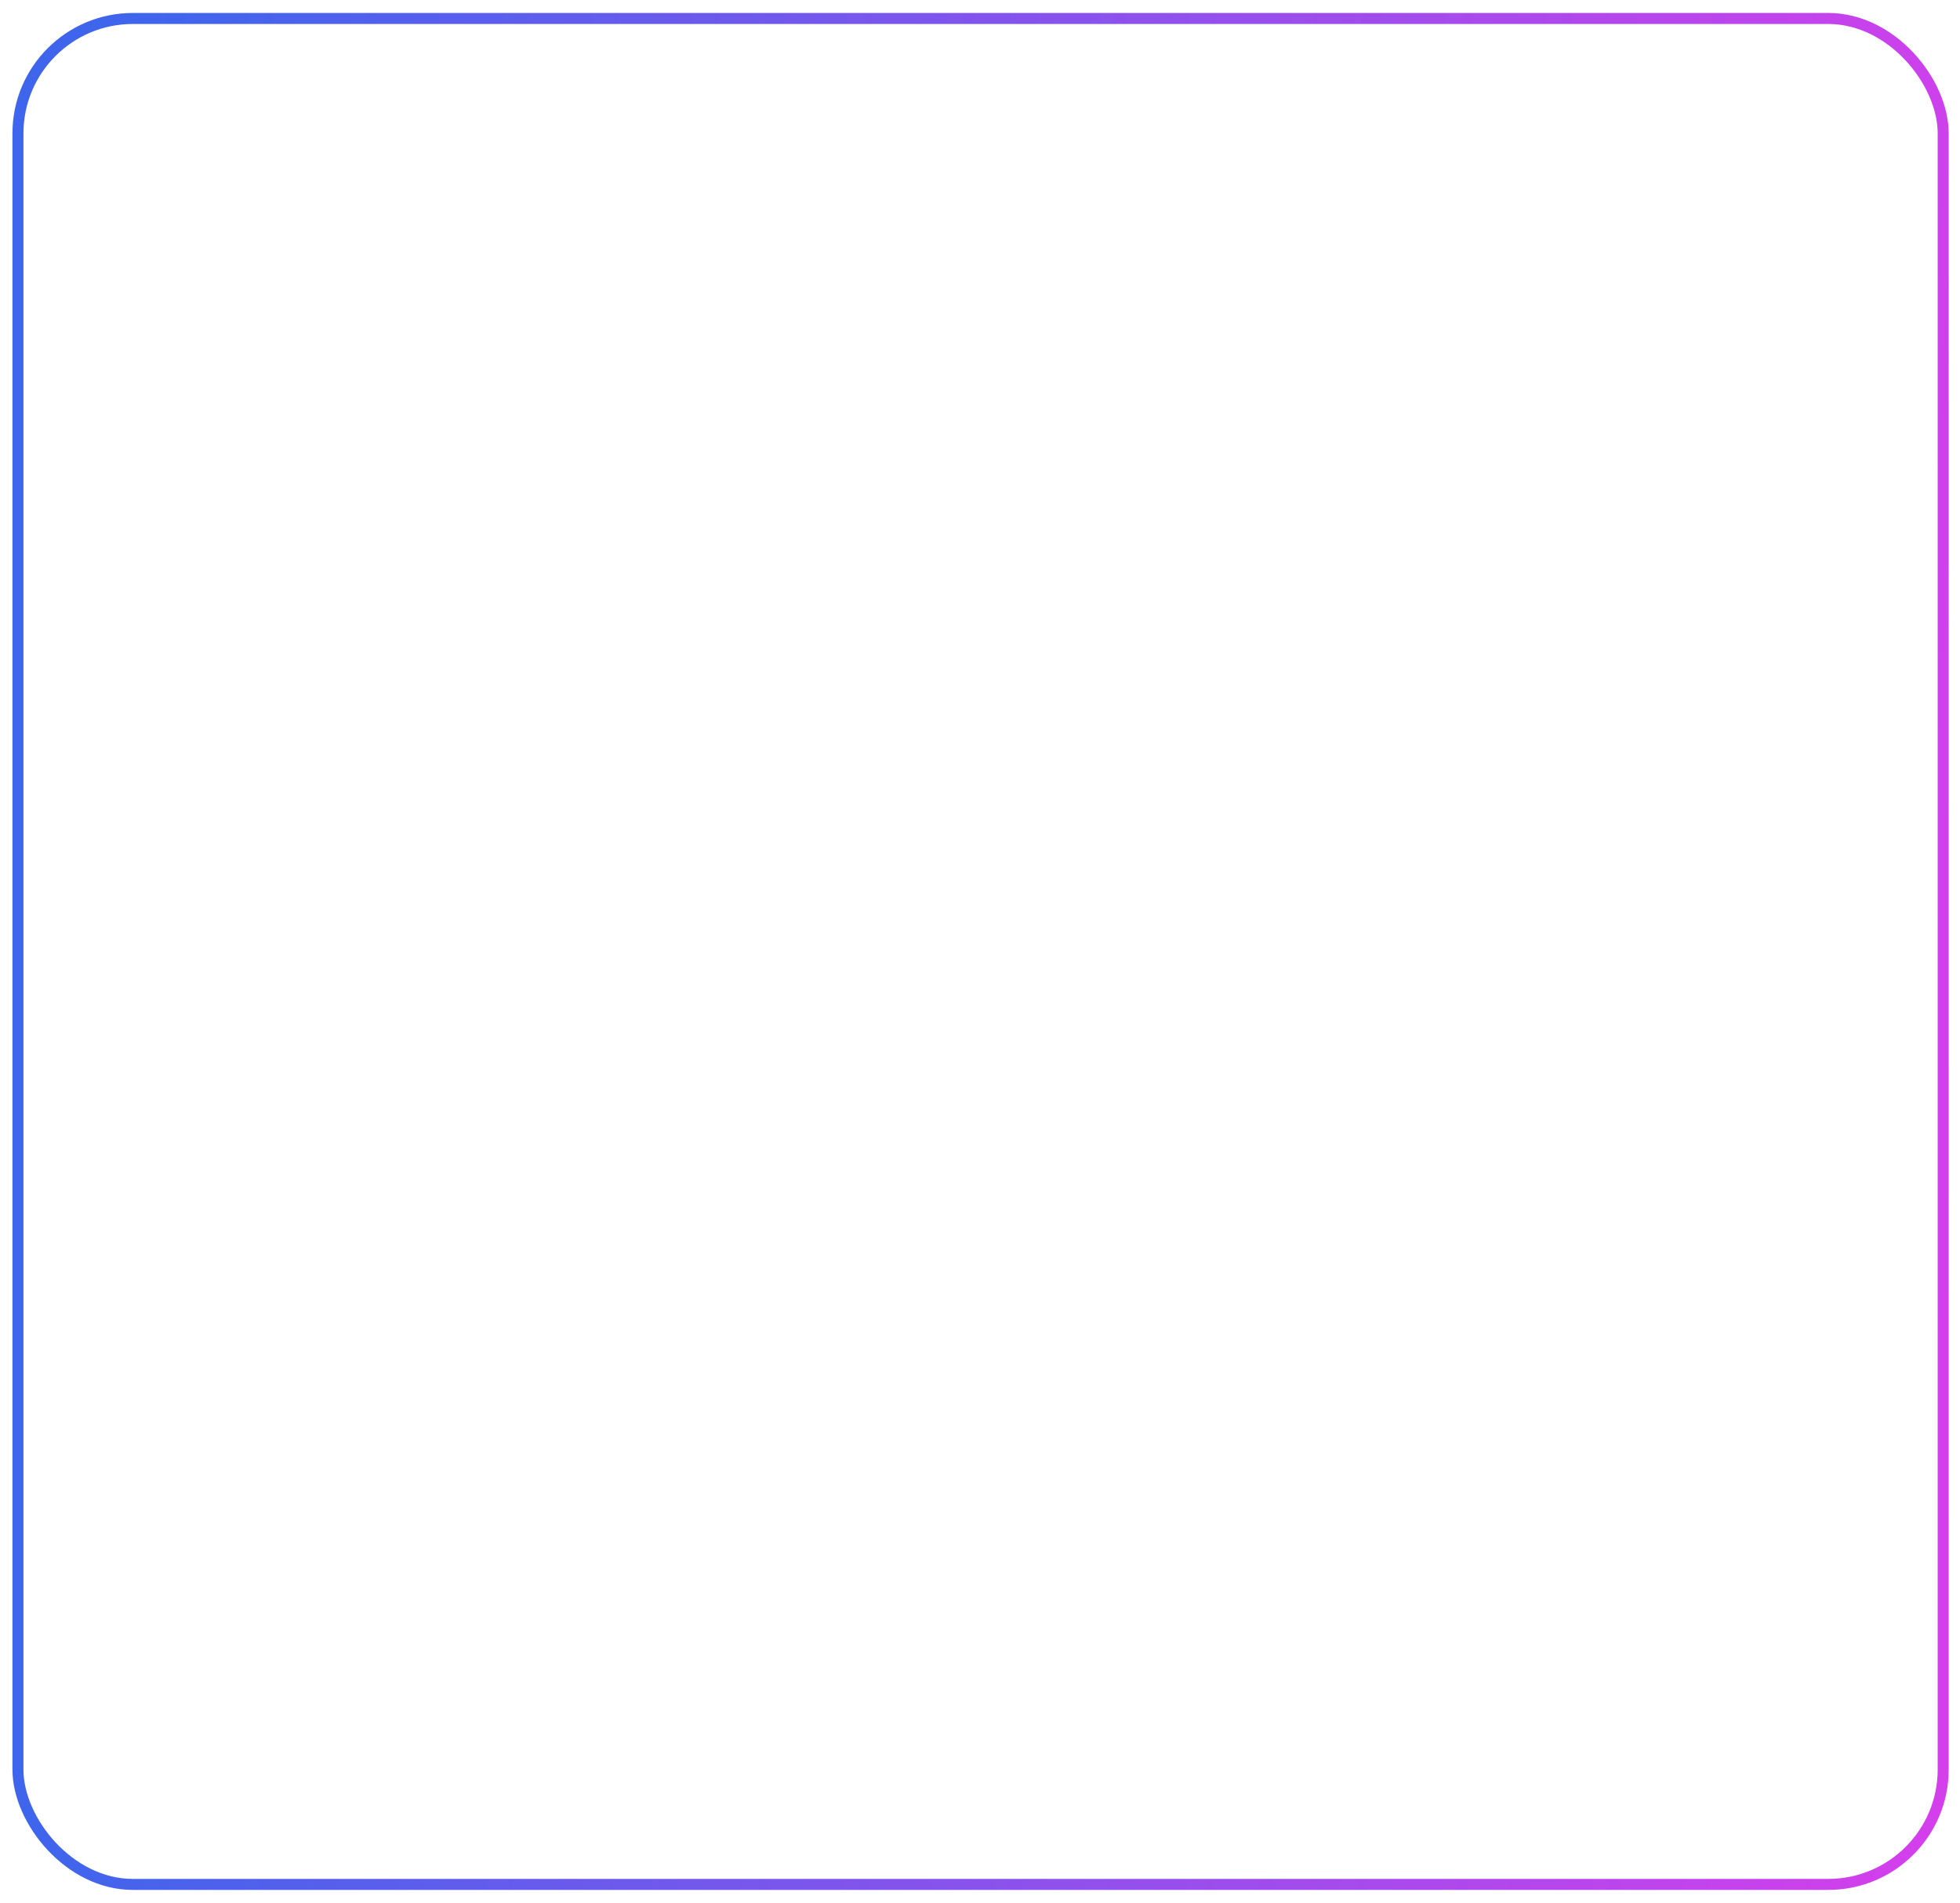<svg width="546" height="530" viewBox="0 0 546 530" fill="none" xmlns="http://www.w3.org/2000/svg">
<g filter="url(#filter0_f_5_374)">
<rect x="5" y="5.146" width="536.317" height="519.73" rx="32" stroke="url(#paint0_linear_5_374)" stroke-width="3.068"/>
</g>
<defs>
<filter id="filter0_f_5_374" x="0.489" y="0.636" width="545.338" height="528.751" filterUnits="userSpaceOnUse" color-interpolation-filters="sRGB">
<feFlood flood-opacity="0" result="BackgroundImageFix"/>
<feBlend mode="normal" in="SourceGraphic" in2="BackgroundImageFix" result="shape"/>
<feGaussianBlur stdDeviation="1.488" result="effect1_foregroundBlur_5_374"/>
</filter>
<linearGradient id="paint0_linear_5_374" x1="39.096" y1="5.147" x2="565.636" y2="34.884" gradientUnits="userSpaceOnUse">
<stop stop-color="#3F65EC"/>
<stop offset="1" stop-color="#D43FEC"/>
</linearGradient>
</defs>
</svg>
